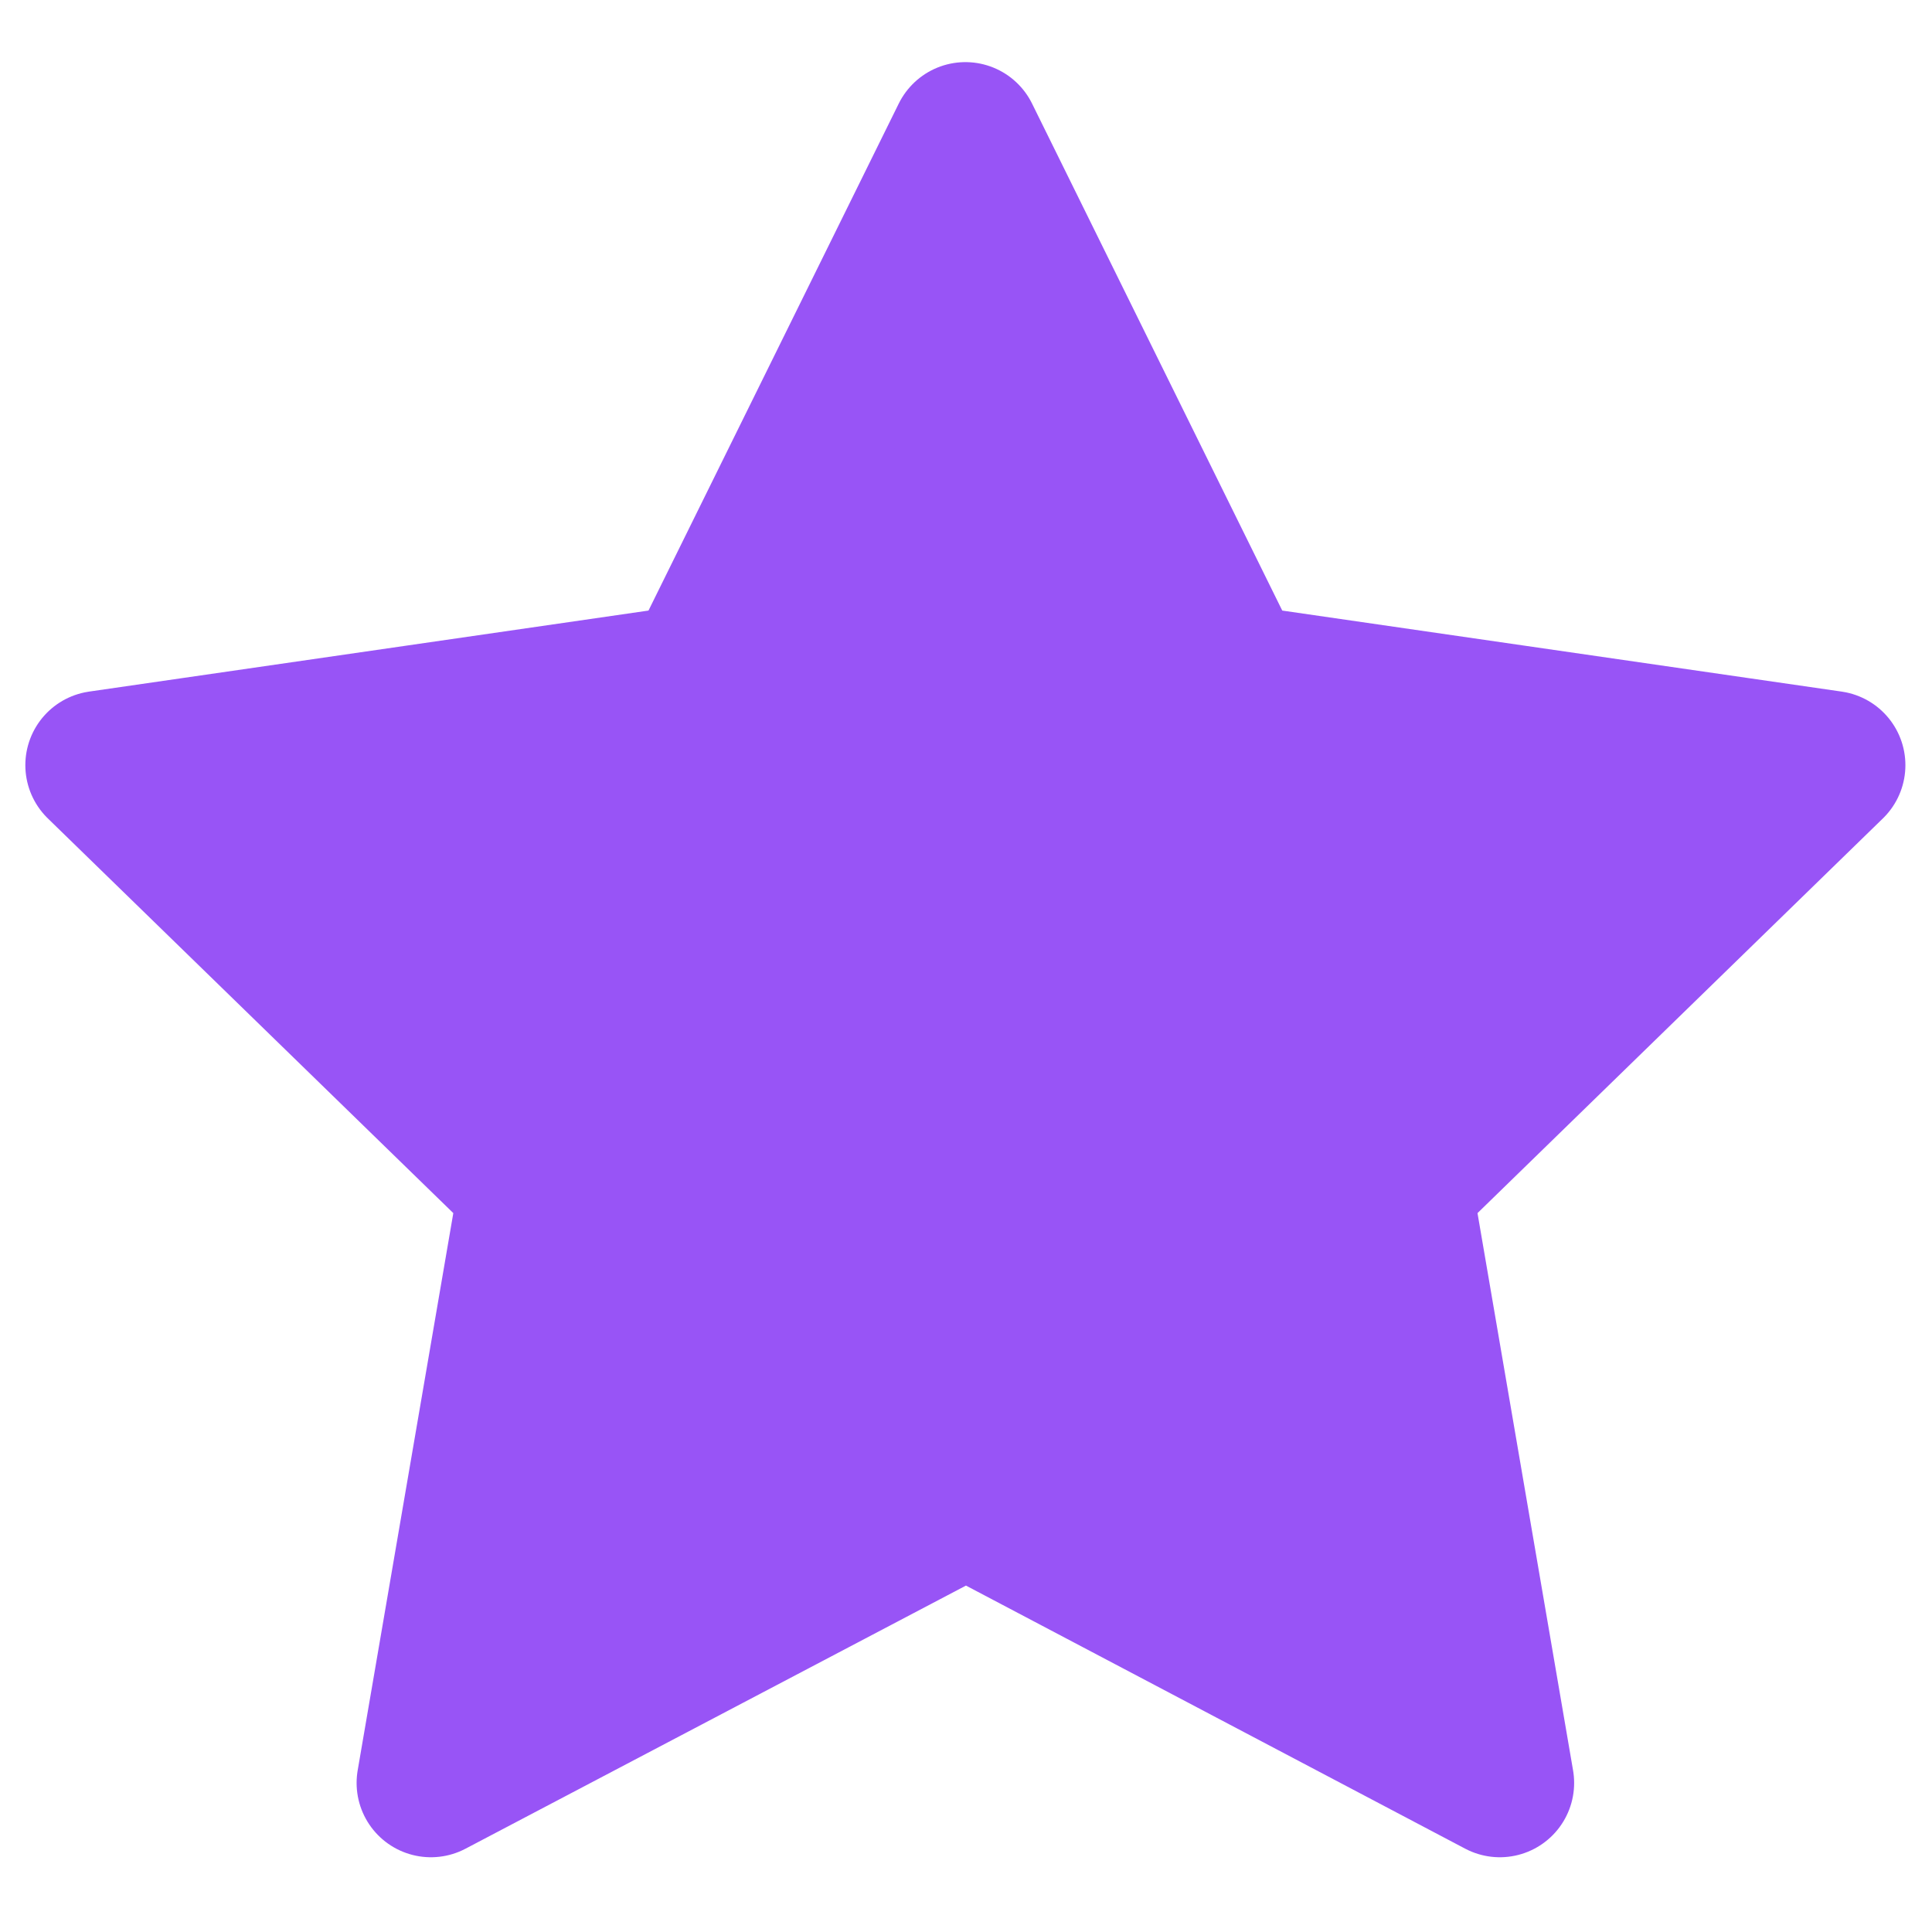 <svg width="28" height="28" viewBox="0 0 26 25" fill="none" xmlns="http://www.w3.org/2000/svg">
<path d="M13 19.708L5.799 23.494L7.175 15.476L1.341 9.797L9.391 8.631L12.992 1.336L16.592 8.631L24.642 9.797L18.809 15.476L20.184 23.494L13 19.708Z" fill="#9854F6" stroke="#9854F6" stroke-width="2" stroke-linecap="round" stroke-linejoin="round"/>
</svg>
